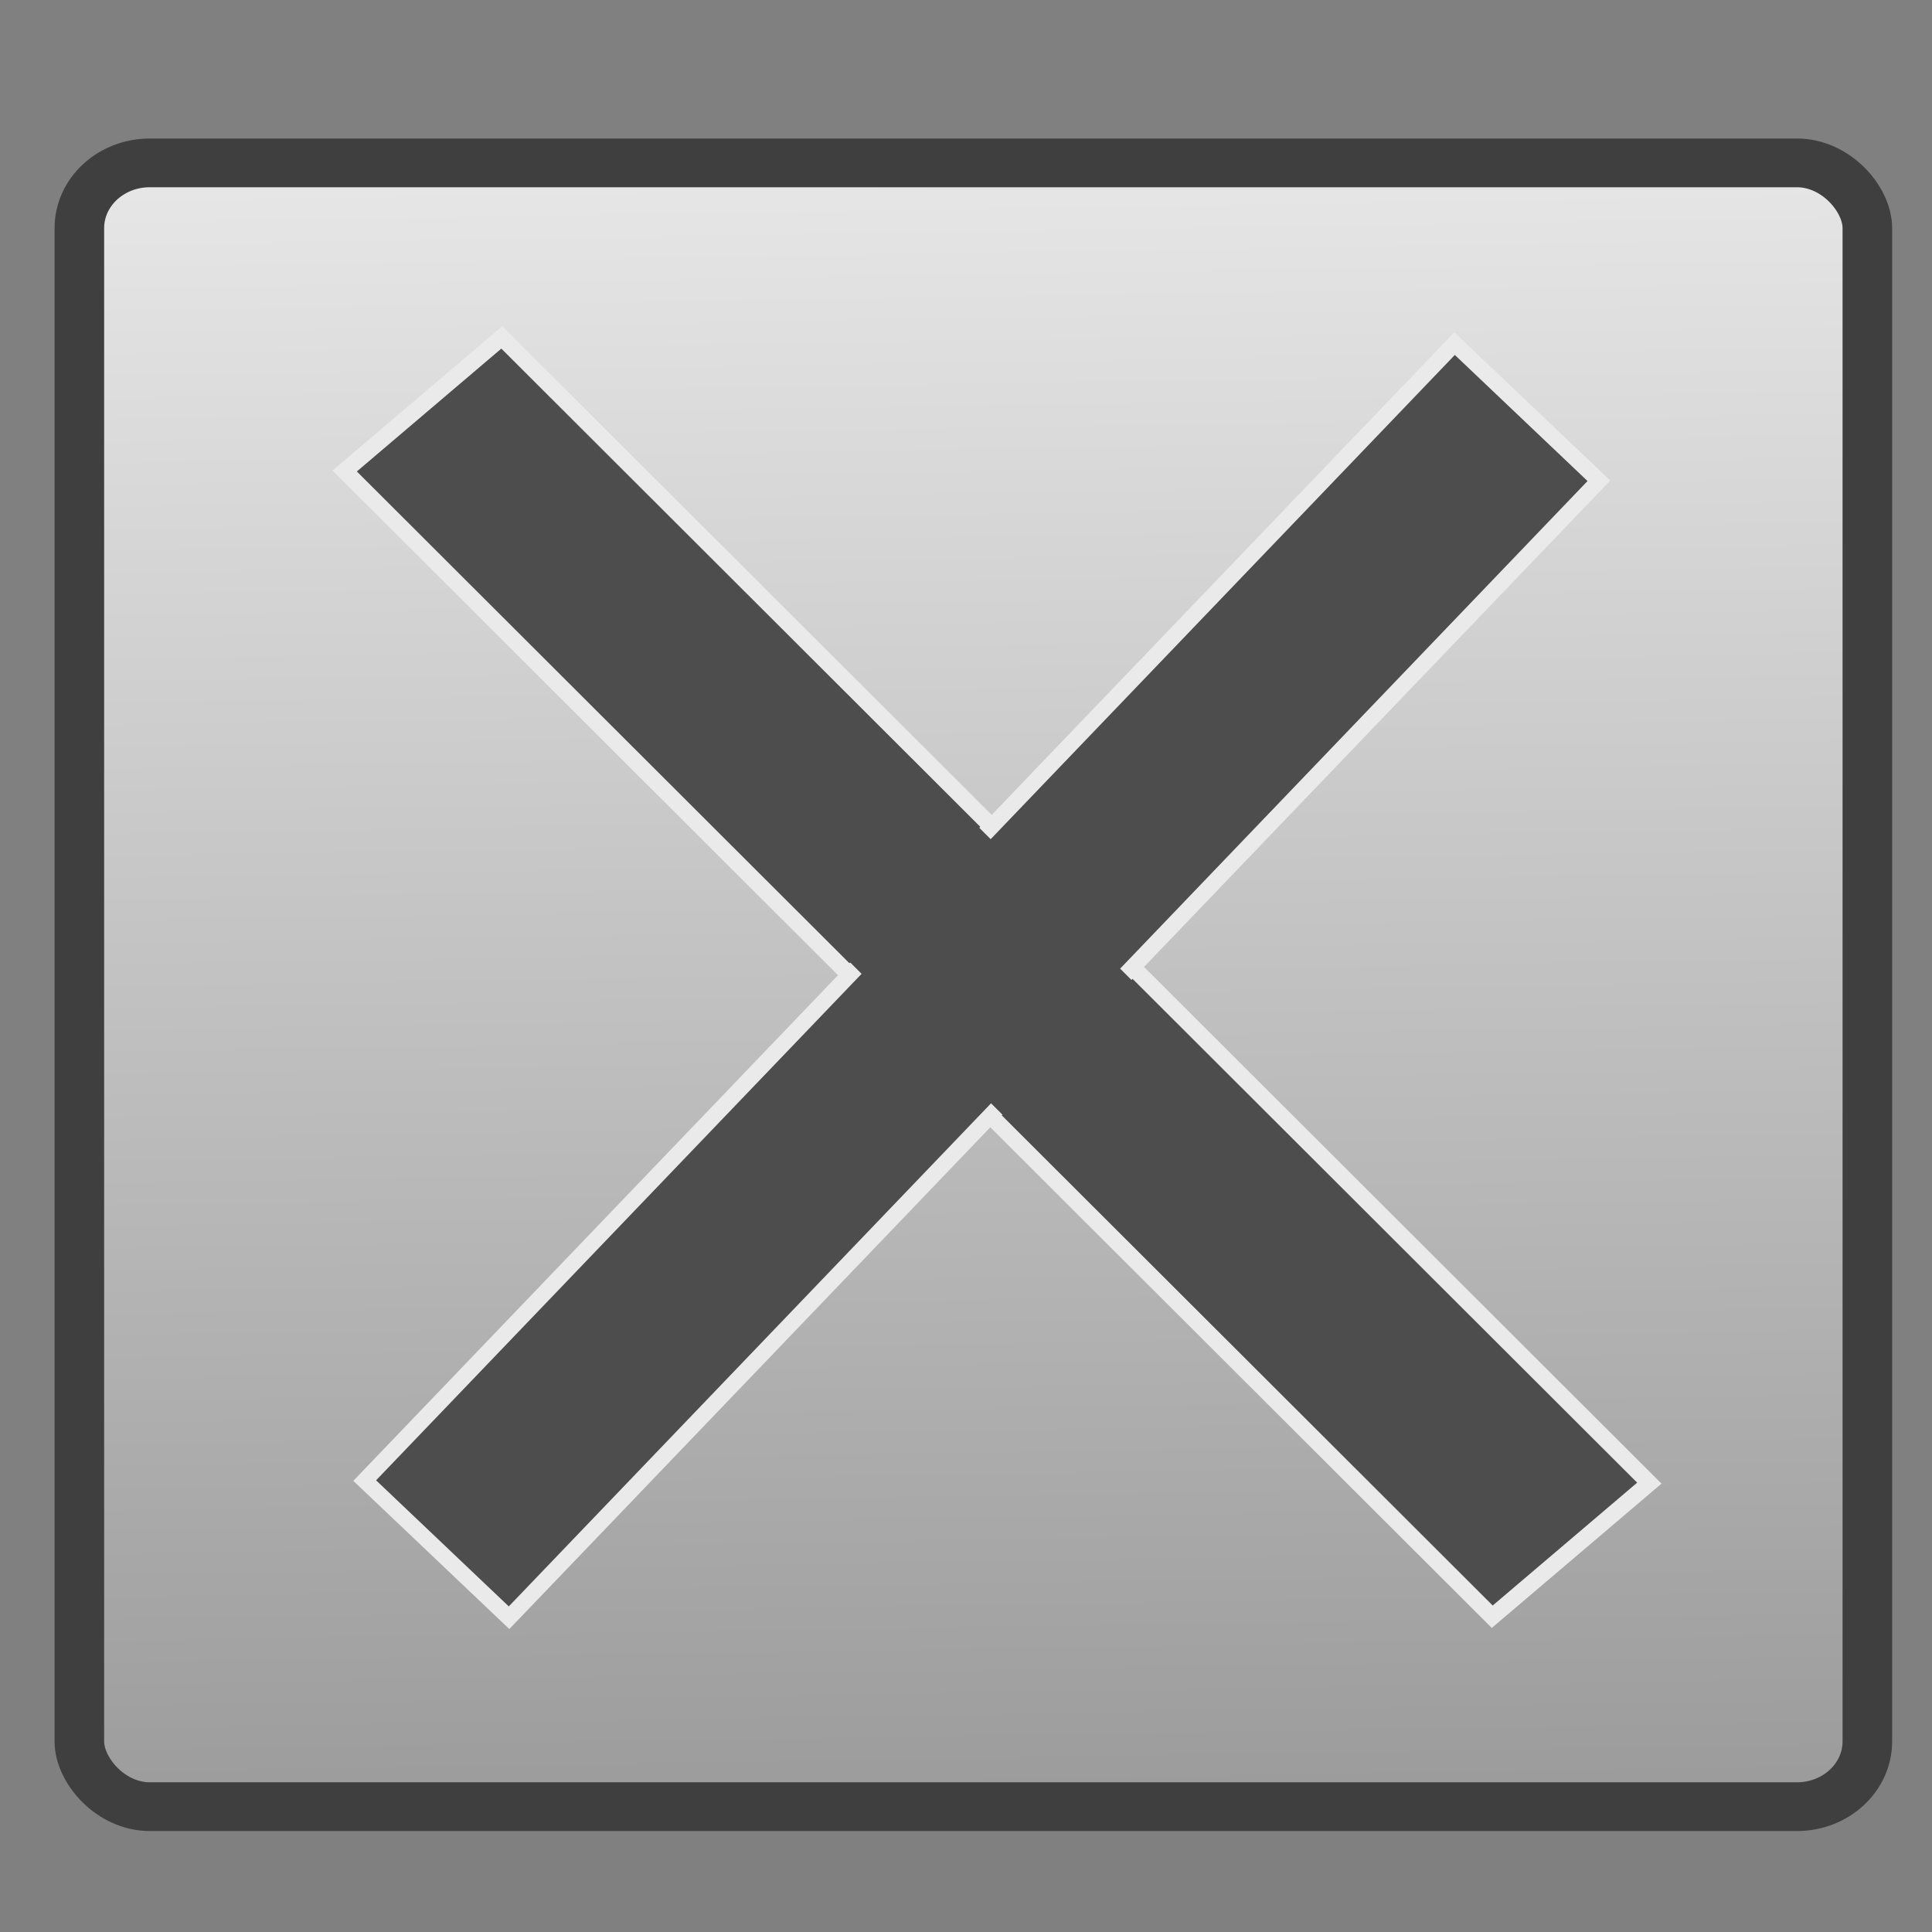 <?xml version="1.0" encoding="UTF-8" standalone="no"?>
<!-- Created with Inkscape (http://www.inkscape.org/) -->

<svg
   xmlns:dc="http://purl.org/dc/elements/1.1/"
   xmlns:cc="http://creativecommons.org/ns#"
   xmlns:rdf="http://www.w3.org/1999/02/22-rdf-syntax-ns#"
   xmlns:svg="http://www.w3.org/2000/svg"
   xmlns="http://www.w3.org/2000/svg"
   xmlns:xlink="http://www.w3.org/1999/xlink"
   xmlns:sodipodi="http://sodipodi.sourceforge.net/DTD/sodipodi-0.dtd"
   xmlns:inkscape="http://www.inkscape.org/namespaces/inkscape"
   version="1.0"
   width="22"
   height="22"
   viewBox="0 0 16 16"
   id="Foreground"
   xml:space="preserve"
   inkscape:version="0.48.1 r9760"
   sodipodi:docname="close-window.svg"><rect x="0" y="0" width="16" height="16" fill="#808080" stroke="none"/><sodipodi:namedview
   pagecolor="#ffffff"
   bordercolor="#666666"
   borderopacity="1"
   objecttolerance="10"
   gridtolerance="10"
   guidetolerance="10"
   inkscape:pageopacity="0"
   inkscape:pageshadow="2"
   inkscape:window-width="1280"
   inkscape:window-height="754"
   id="namedview32"
   showgrid="false"
   inkscape:zoom="7.2954545"
   inkscape:cx="15.664045"
   inkscape:cy="11.381889"
   inkscape:window-x="0"
   inkscape:window-y="22"
   inkscape:window-maximized="1"
   inkscape:current-layer="g3715"
   showguides="true"
   inkscape:guide-bbox="true" /><defs
   id="defs2397"><linearGradient
     inkscape:collect="always"
     id="linearGradient3780"><stop
       style="stop-color:#969696;stop-opacity:1"
       offset="0"
       id="stop3782" /><stop
       style="stop-color:#f0f0f0;stop-opacity:1"
       offset="1"
       id="stop3784" /></linearGradient><linearGradient
     id="linearGradient3771"><stop
       id="stop3773"
       style="stop-color:#484848;stop-opacity:1;"
       offset="0" /><stop
       id="stop3775"
       style="stop-color:#b3b3b3;stop-opacity:1;"
       offset="1" /></linearGradient><linearGradient
     id="linearGradient3683"><stop
       id="stop3685"
       style="stop-color:#eeeeee;stop-opacity:1"
       offset="0" /><stop
       id="stop3687"
       style="stop-color:#eeeeee;stop-opacity:0"
       offset="1" /></linearGradient><linearGradient
     id="linearGradient3671"><stop
       id="stop3673"
       style="stop-color:#adadad;stop-opacity:1;"
       offset="0" /><stop
       id="stop3675"
       style="stop-color:#ffffff;stop-opacity:1;"
       offset="1" /></linearGradient><linearGradient
     x1="8.205"
     y1="13.493"
     x2="8.158"
     y2="0.035"
     id="linearGradient3677"
     xlink:href="#linearGradient3671"
     gradientUnits="userSpaceOnUse"
     gradientTransform="matrix(1.041,0,0,1.025,-0.968,1.411)" /><linearGradient
     x1="6.5"
     y1="15.537"
     x2="6.349"
     y2="4.849"
     id="linearGradient3689"
     xlink:href="#linearGradient3683"
     gradientUnits="userSpaceOnUse"
     gradientTransform="matrix(0.967,0,0,1.026,9.91,-6.02)" /><linearGradient
     x1="13.378"
     y1="9.577"
     x2="13.53"
     y2="0.447"
     id="linearGradient3777"
     xlink:href="#linearGradient3771"
     gradientUnits="userSpaceOnUse"
     gradientTransform="translate(-0.598,1.545)" /><linearGradient
     inkscape:collect="always"
     xlink:href="#linearGradient3780"
     id="linearGradient3786"
     x1="13.035"
     y1="20.903"
     x2="12.735"
     y2="0.754"
     gradientUnits="userSpaceOnUse"
     gradientTransform="matrix(0.554,0,0,0.606,0.864,3.291)" /><linearGradient
     inkscape:collect="always"
     xlink:href="#linearGradient3780"
     id="linearGradient3016"
     gradientUnits="userSpaceOnUse"
     gradientTransform="matrix(0.554,0,0,0.606,0.864,3.291)"
     x1="13.035"
     y1="20.903"
     x2="12.735"
     y2="0.754" /></defs>

<g
   id="g3715"
   transform="translate(0.598,-1.645)"><g
     id="g3010"
     transform="matrix(1.355,0,0,1.332,-2.243,-3.714)"><rect
       ry="0.406"
       rx="0.43"
       y="5.036"
       x="1.699"
       height="10.22"
       width="10.928"
       id="rect3008"
       style="fill:url(#linearGradient3016);fill-opacity:1;stroke:#403f3f;stroke-width:0.303;stroke-linecap:butt;stroke-linejoin:miter;stroke-miterlimit:4;stroke-opacity:1;stroke-dasharray:none" /><rect
       ry="0.299"
       rx="0"
       transform="matrix(0.702,0.713,-0.756,0.654,0,0)"
       y="1.247"
       x="7.441"
       height="1.27"
       width="9.991"
       id="rect3013"
       style="fill:#4d4d4d;fill-opacity:1;stroke:#eaeaea;stroke-width:0.102;stroke-linecap:butt;stroke-linejoin:miter;stroke-miterlimit:4;stroke-opacity:1;stroke-dasharray:none" /><rect
       ry="0.289"
       rx="0"
       transform="matrix(-0.686,0.728,-0.719,-0.695,0,0)"
       y="-12.806"
       x="-2.593"
       height="1.227"
       width="9.71"
       id="rect3013-3"
       style="fill:#4d4d4d;fill-opacity:1;stroke:#eaeaea;stroke-width:0.099;stroke-linecap:butt;stroke-linejoin:miter;stroke-miterlimit:4;stroke-opacity:1;stroke-dasharray:none" /><rect
       inkscape:transform-center-y="0.45286863"
       inkscape:transform-center-x="0.86362084"
       ry="0.201"
       transform="matrix(0.701,0.713,-0.679,0.735,0,0)"
       y="1.296"
       x="11.113"
       height="1.15"
       width="1.998"
       id="rect3801"
       style="fill:#4d4d4d;fill-opacity:1;stroke:none" /></g></g></svg>